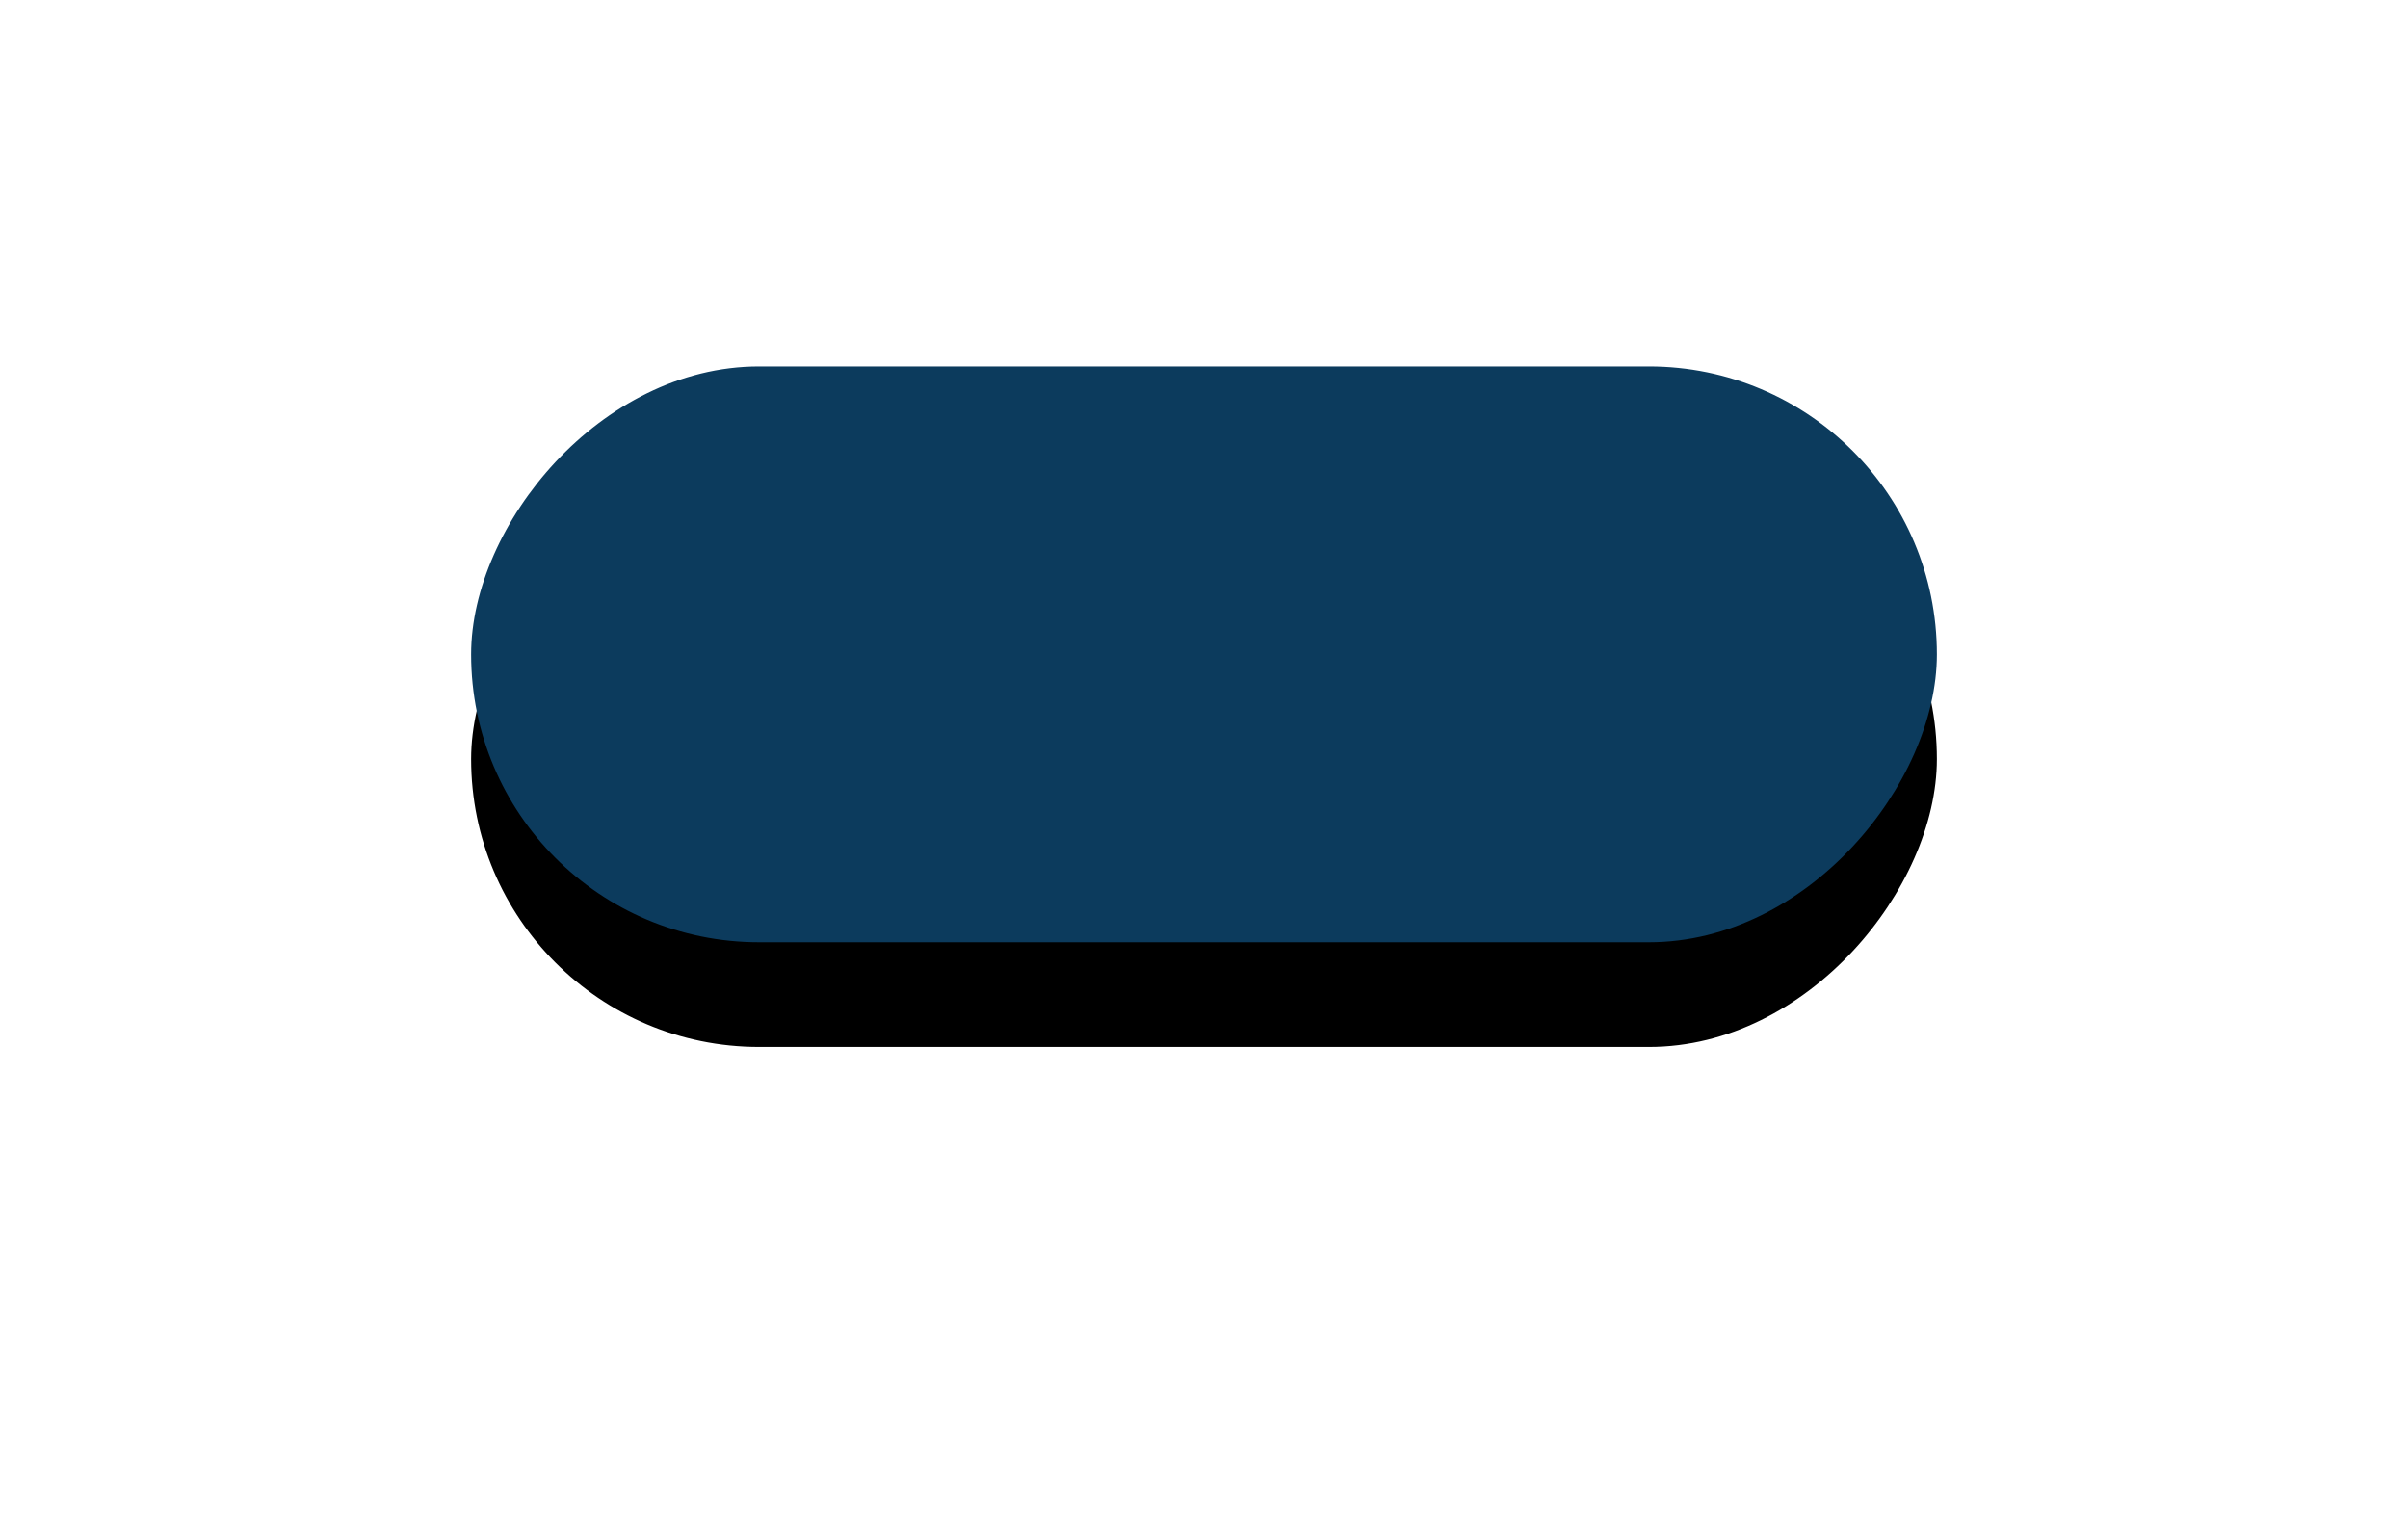 <?xml version="1.0" encoding="UTF-8" standalone="no"?>
<svg width="46px" height="29px" viewBox="0 0 46 29" version="1.1" xmlns="http://www.w3.org/2000/svg" xmlns:xlink="http://www.w3.org/1999/xlink">
    <!-- Generator: Sketch 39.1 (31720) - http://www.bohemiancoding.com/sketch -->
    <title>Rectangle 2</title>
    <desc>Created with Sketch.</desc>
    <defs>
        <rect id="path-1" x="9" y="8" width="28" height="11" rx="5.5"></rect>
        <filter x="-50%" y="-50%" width="200%" height="200%" filterUnits="objectBoundingBox" id="filter-2">
            <feOffset dx="0" dy="-2" in="SourceAlpha" result="shadowOffsetOuter1"></feOffset>
            <feGaussianBlur stdDeviation="4.5" in="shadowOffsetOuter1" result="shadowBlurOuter1"></feGaussianBlur>
            <feColorMatrix values="0 0 0 0 0.02   0 0 0 0 0.11   0 0 0 0 0.169  0 0 0 0.157 0" type="matrix" in="shadowBlurOuter1"></feColorMatrix>
        </filter>
    </defs>
    <g id="Page-1" stroke="none" stroke-width="1" fill="none" fill-rule="evenodd">
        <g id="状态码分析" transform="translate(-363, -716)">
            <g id="Group-10" transform="translate(363, 715)">
                <g id="Rectangle-2" transform="translate(23, 13.5) scale(1, -1) translate(-23, -13.5) ">
                    <use fill="black" fill-opacity="1" filter="url(#filter-2)" xlink:href="#path-1"></use>
                    <use fill="#0C3B5D" fill-rule="evenodd" xlink:href="#path-1"></use>
                </g>
            </g>
        </g>
    </g>
</svg>